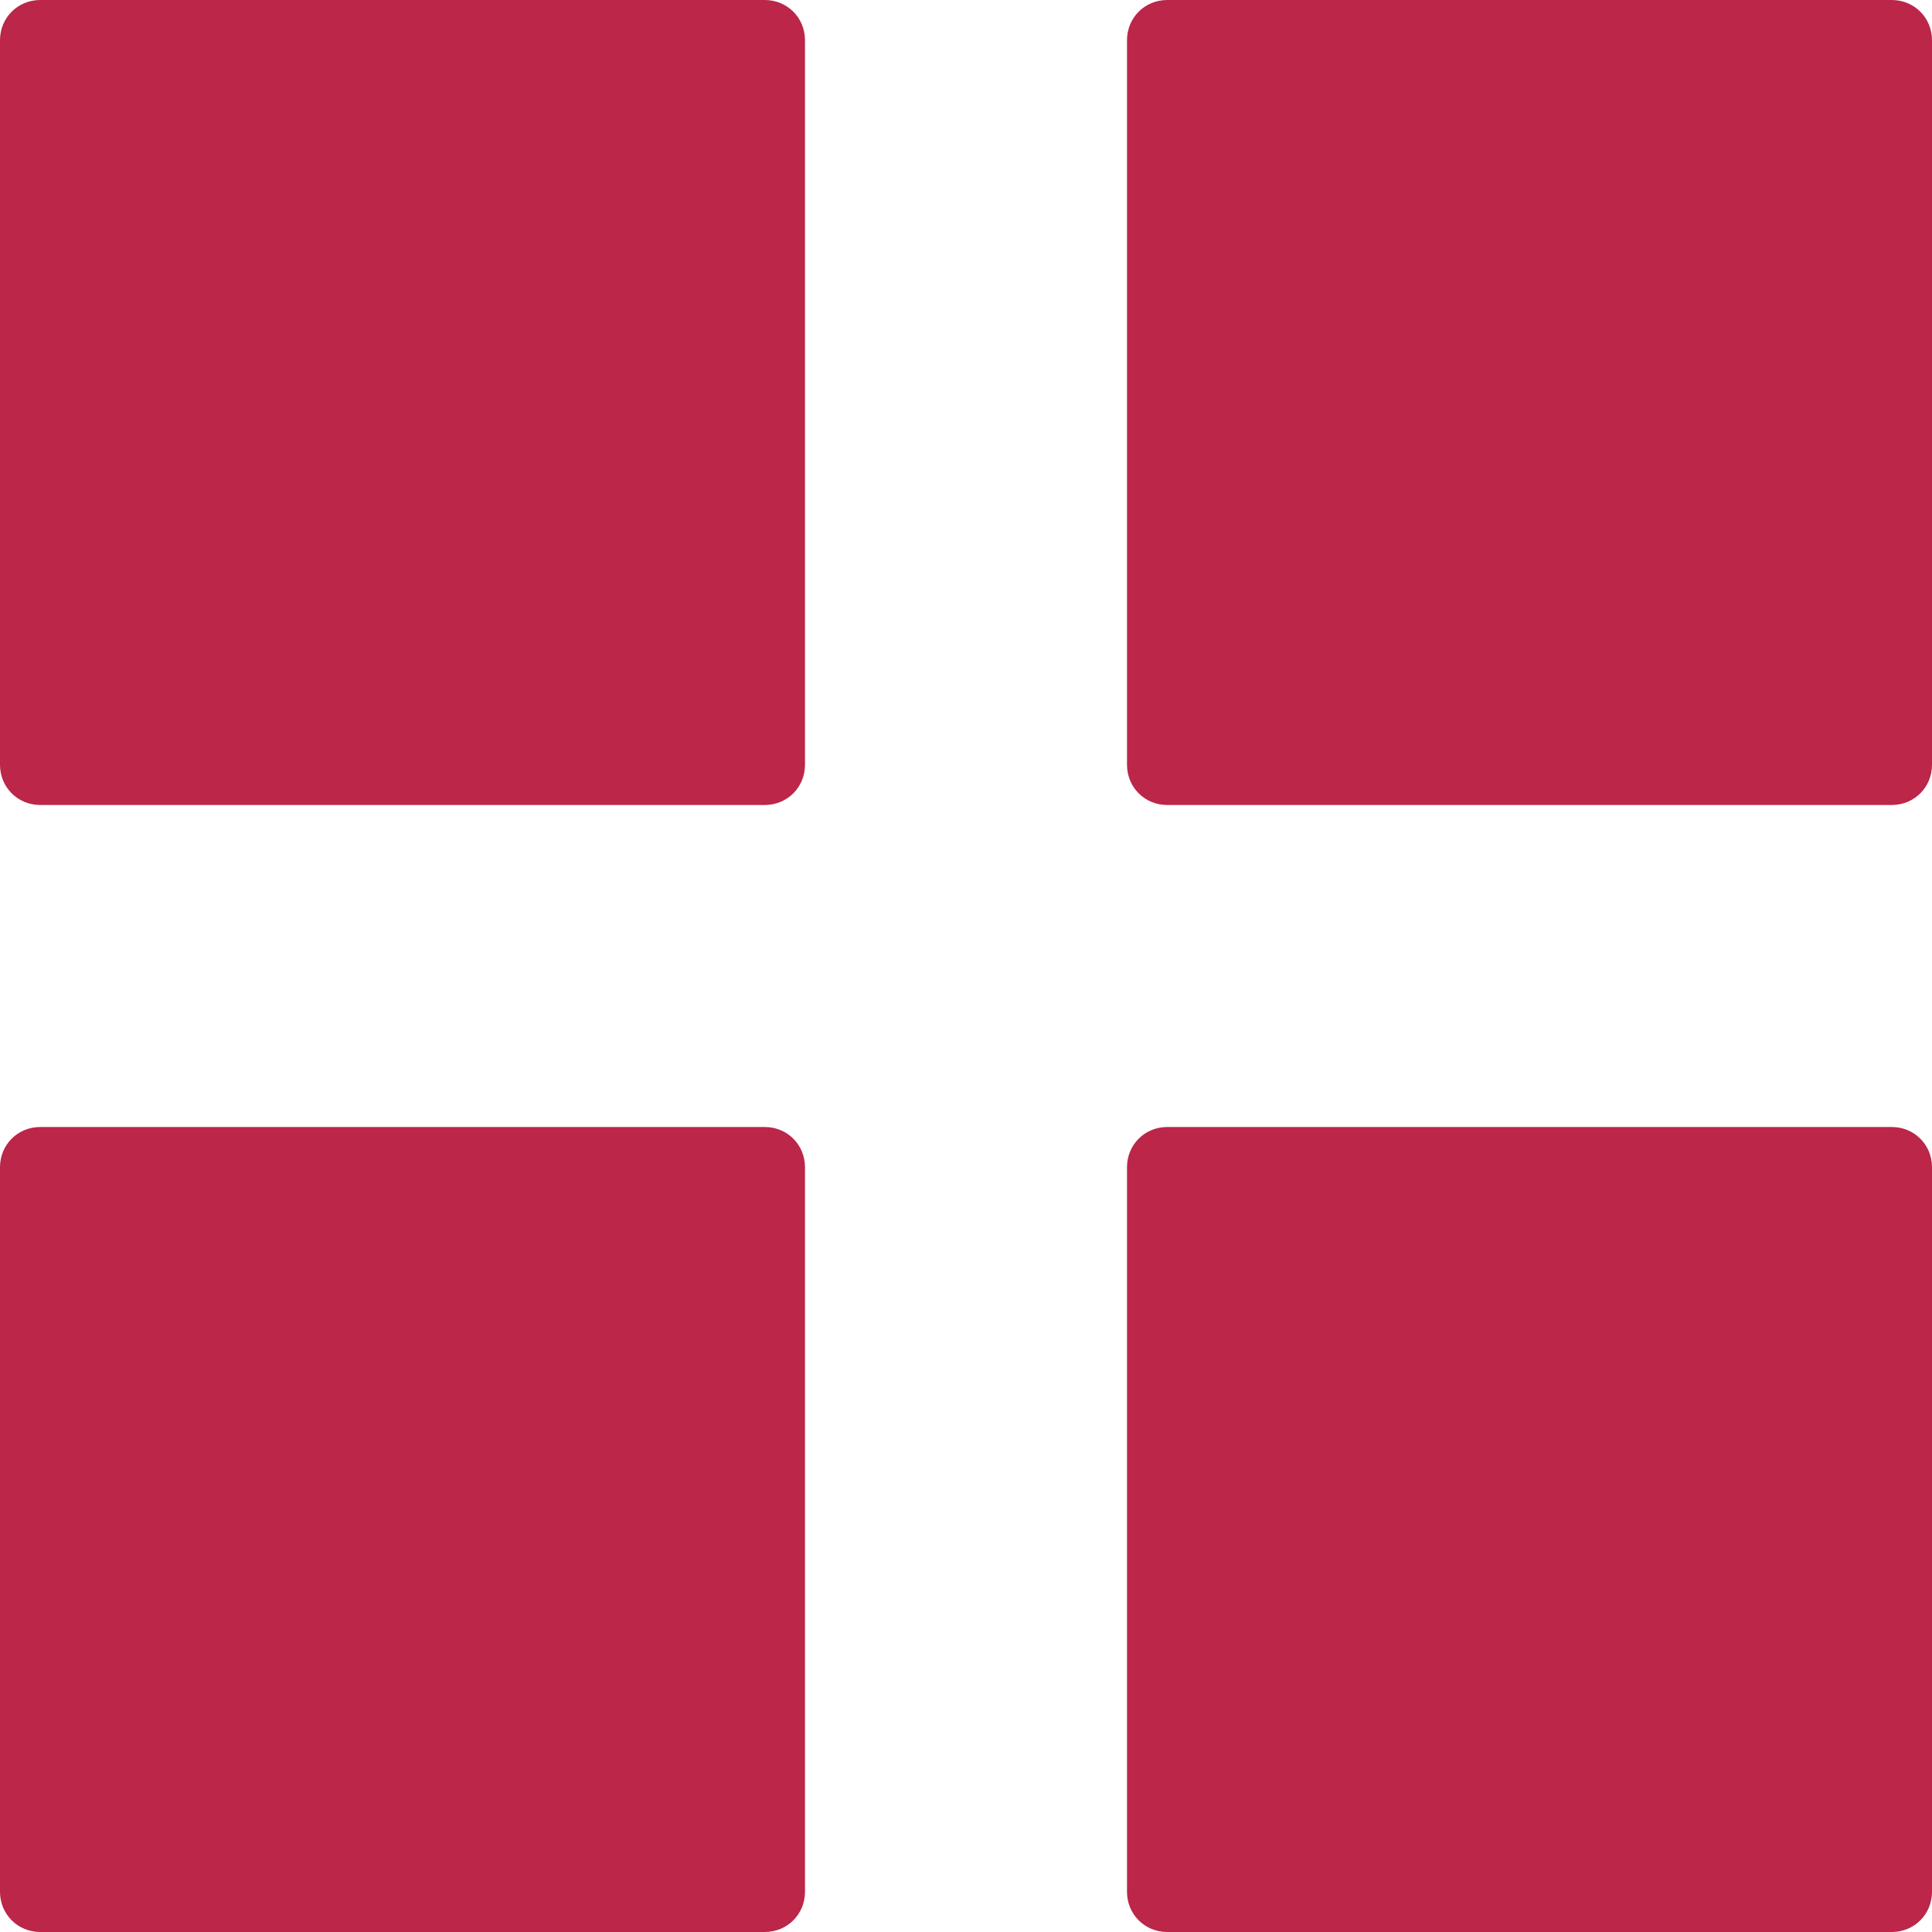 <?xml version="1.0" encoding="UTF-8"?>
<svg id="export" xmlns="http://www.w3.org/2000/svg" viewBox="0 0 24 24">
  <defs>
    <style>
      .cls-1 {
        fill: #bb2649;
      }
    </style>
  </defs>
  <g id="icon_reports_inv">
    <path class="cls-1" d="M23.5,24h-9c-.28,0-.5-.22-.5-.5v-9c0-.28.22-.5.5-.5h9c.28,0,.5.22.5.5v9c0,.28-.22.5-.5.5Z"/>
    <path class="cls-1" d="M9.5,10H.5c-.28,0-.5-.22-.5-.5V.5C0,.22.22,0,.5,0h9c.28,0,.5.22.5.5v9c0,.28-.22.5-.5.5Z"/>
    <path class="cls-1" d="M23.5,10h-9c-.28,0-.5-.22-.5-.5V.5c0-.28.22-.5.5-.5h9c.28,0,.5.22.5.5v9c0,.28-.22.5-.5.5Z"/>
    <path class="cls-1" d="M9.5,24H.5c-.28,0-.5-.22-.5-.5v-9c0-.28.22-.5.5-.5h9c.28,0,.5.22.5.5v9c0,.28-.22.5-.5.5Z"/>
  </g>
</svg>